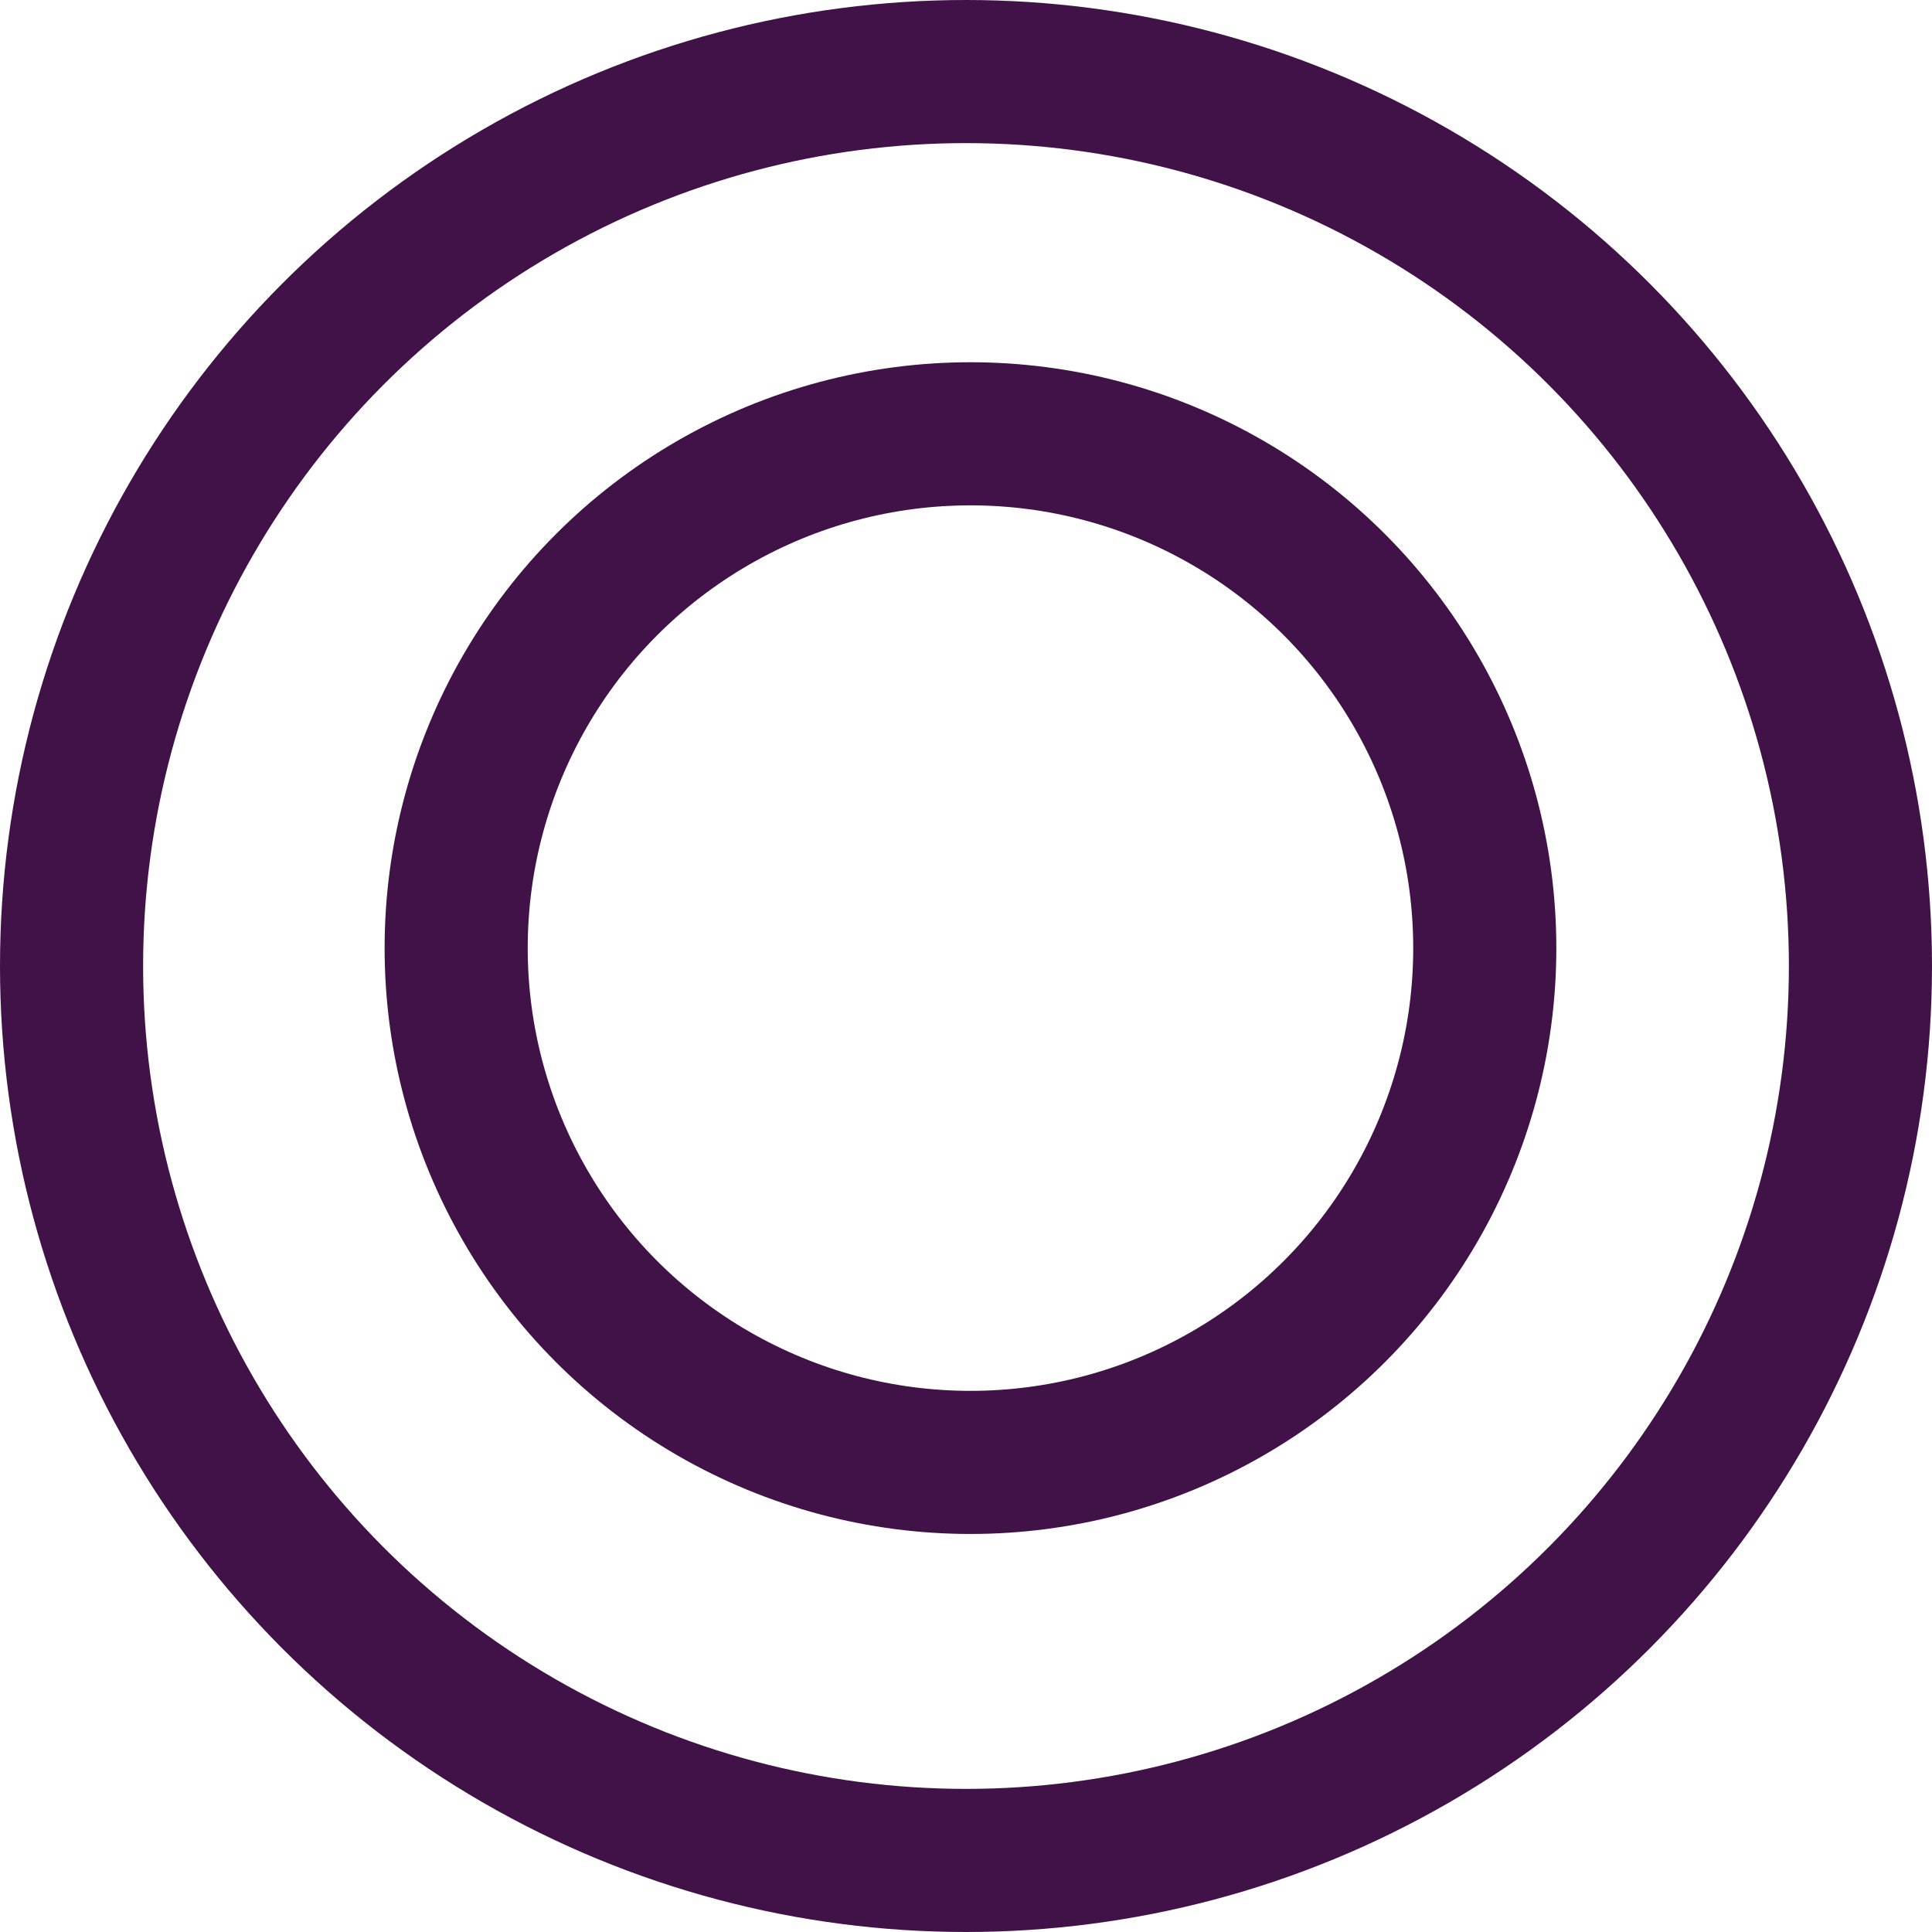 <?xml version="1.0" encoding="UTF-8"?>

<svg xmlns="http://www.w3.org/2000/svg" version="1.2" baseProfile="tiny" xml:space="preserve" style="shape-rendering:geometricPrecision; fill-rule:evenodd;" width="4.32mm" height="4.32mm" viewBox="-2.16 -2.15 4.32 4.32">
  <title>BRIDGE01</title>
  <desc>symbol for opening bridge</desc>
  <rect style="stroke:black;stroke-width:0.32;display:none;" fill="none" x="-2" y="-1.99" height="4" width="4"/>
  <rect style="stroke:blue;stroke-width:0.32;display:none;" fill="none" x="-2" y="-1.99" height="4" width="4"/>
  <circle style="fill:none;stroke:#411247;" stroke-width="0.32"  cx="0" cy="0.01" r="2"/>
  <circle style="fill:none;stroke:#411247;" stroke-width="0.32"  cx="0.01" cy="-0.03" r="1.15"/>
  <circle style="stroke:red;stroke-width:0.64;display:none;" fill="none" cx="0" cy="0" r="1"/>
</svg>
